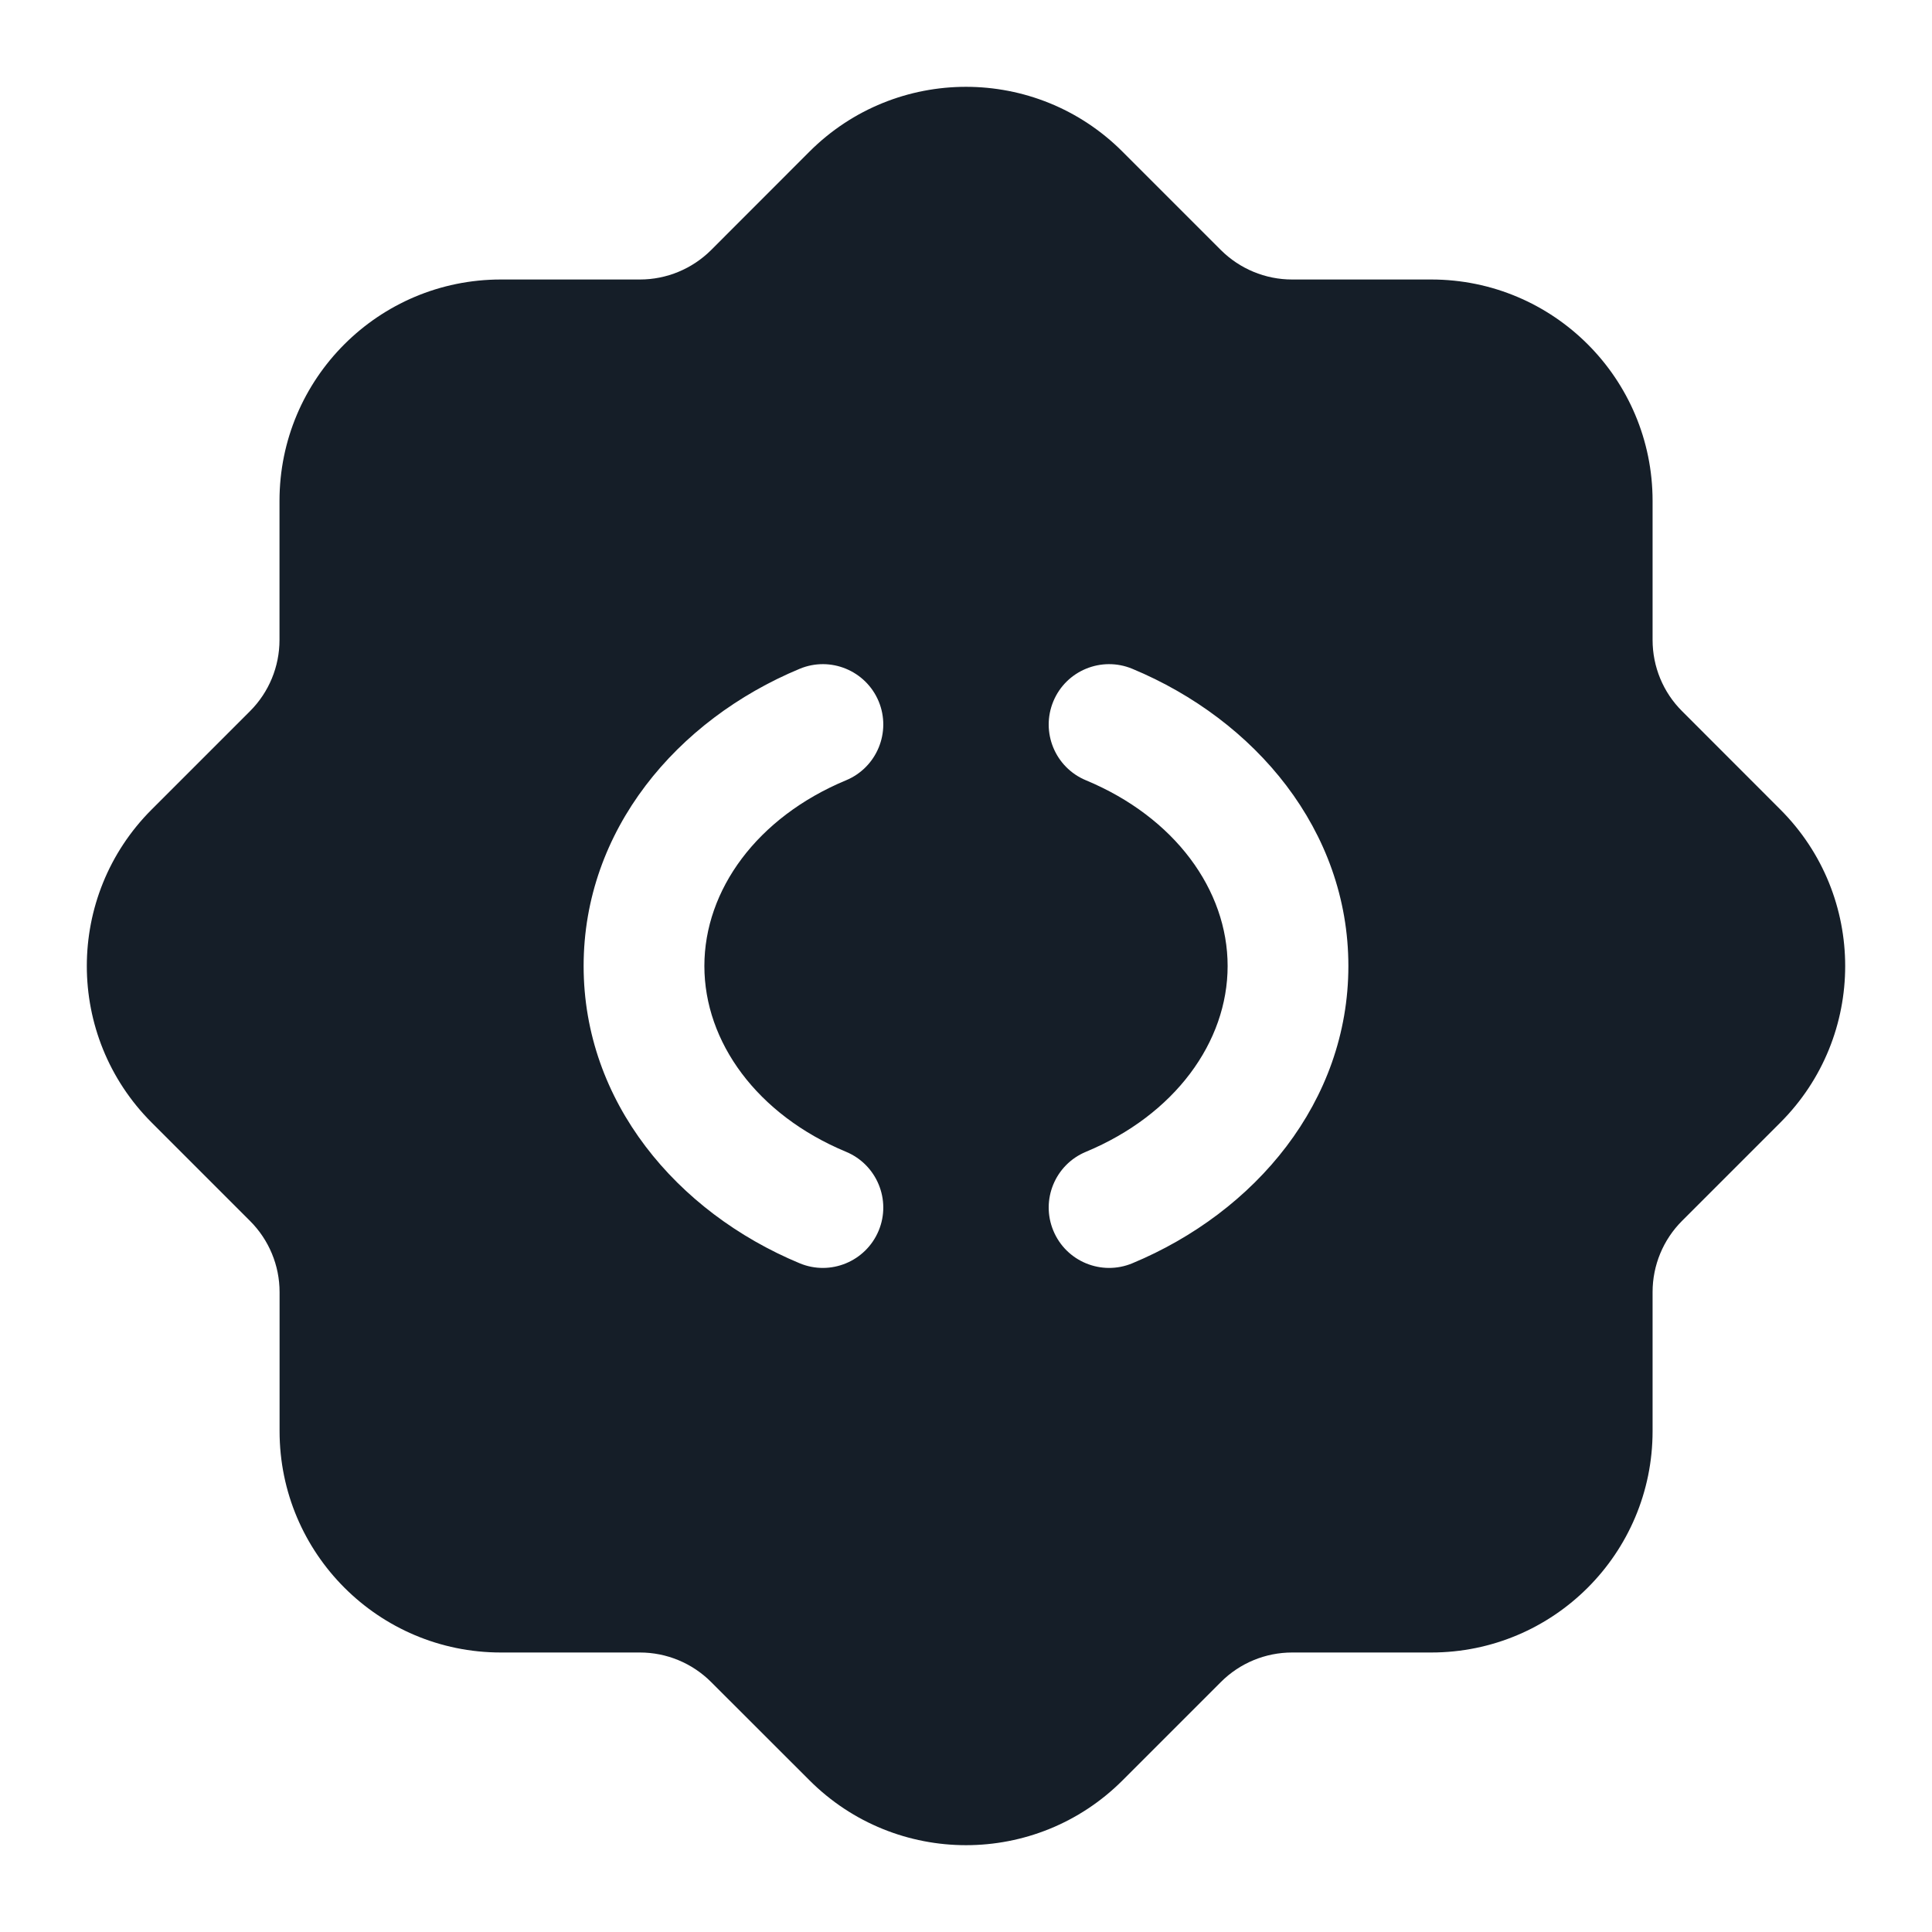 <svg xmlns="http://www.w3.org/2000/svg" viewBox="0 0 24 24">
  <defs/>
  <path fill="#151E28" d="M13.944,1.884 L15.166,3.106 C15.401,3.34 15.719,3.472 16.05,3.472 L17.779,3.472 C19.298,3.472 20.529,4.703 20.529,6.222 L20.529,7.95 C20.529,8.282 20.66,8.6 20.895,8.834 L22.116,10.056 C23.19,11.13 23.19,12.871 22.116,13.945 L20.895,15.166 C20.66,15.401 20.529,15.719 20.529,16.05 L20.529,17.778 C20.529,19.297 19.298,20.528 17.779,20.528 L16.051,20.528 C15.719,20.528 15.401,20.66 15.167,20.894 L13.945,22.116 C12.871,23.19 11.13,23.19 10.056,22.116 L8.834,20.895 C8.599,20.66 8.281,20.528 7.95,20.528 L6.222,20.528 C4.704,20.528 3.473,19.297 3.473,17.778 L3.473,16.051 C3.473,15.719 3.341,15.402 3.106,15.167 L1.884,13.945 C0.81,12.871 0.81,11.13 1.884,10.056 L3.106,8.834 C3.341,8.599 3.472,8.281 3.472,7.95 L3.472,6.222 C3.472,4.703 4.703,3.472 6.222,3.472 L7.95,3.472 C8.281,3.472 8.599,3.34 8.834,3.106 L10.055,1.884 C11.129,0.81 12.871,0.81 13.944,1.884 Z M10.915,8.712 C10.755,8.33 10.316,8.149 9.934,8.308 C8.405,8.944 7.25,10.315 7.25,12 C7.25,13.686 8.405,15.057 9.934,15.693 C10.316,15.852 10.755,15.671 10.915,15.288 C11.074,14.906 10.892,14.467 10.51,14.308 C9.404,13.848 8.75,12.944 8.75,12 C8.75,11.056 9.404,10.153 10.51,9.693 C10.892,9.534 11.074,9.095 10.915,8.712 Z M13.085,8.712 C12.926,9.095 13.107,9.534 13.49,9.693 C14.595,10.153 15.25,11.056 15.25,12 C15.25,12.944 14.595,13.848 13.49,14.308 C13.107,14.467 12.926,14.906 13.085,15.288 C13.244,15.671 13.683,15.852 14.066,15.693 C15.594,15.057 16.75,13.686 16.75,12 C16.75,10.315 15.594,8.944 14.066,8.308 C13.683,8.149 13.244,8.33 13.085,8.712 Z"/>
</svg>

